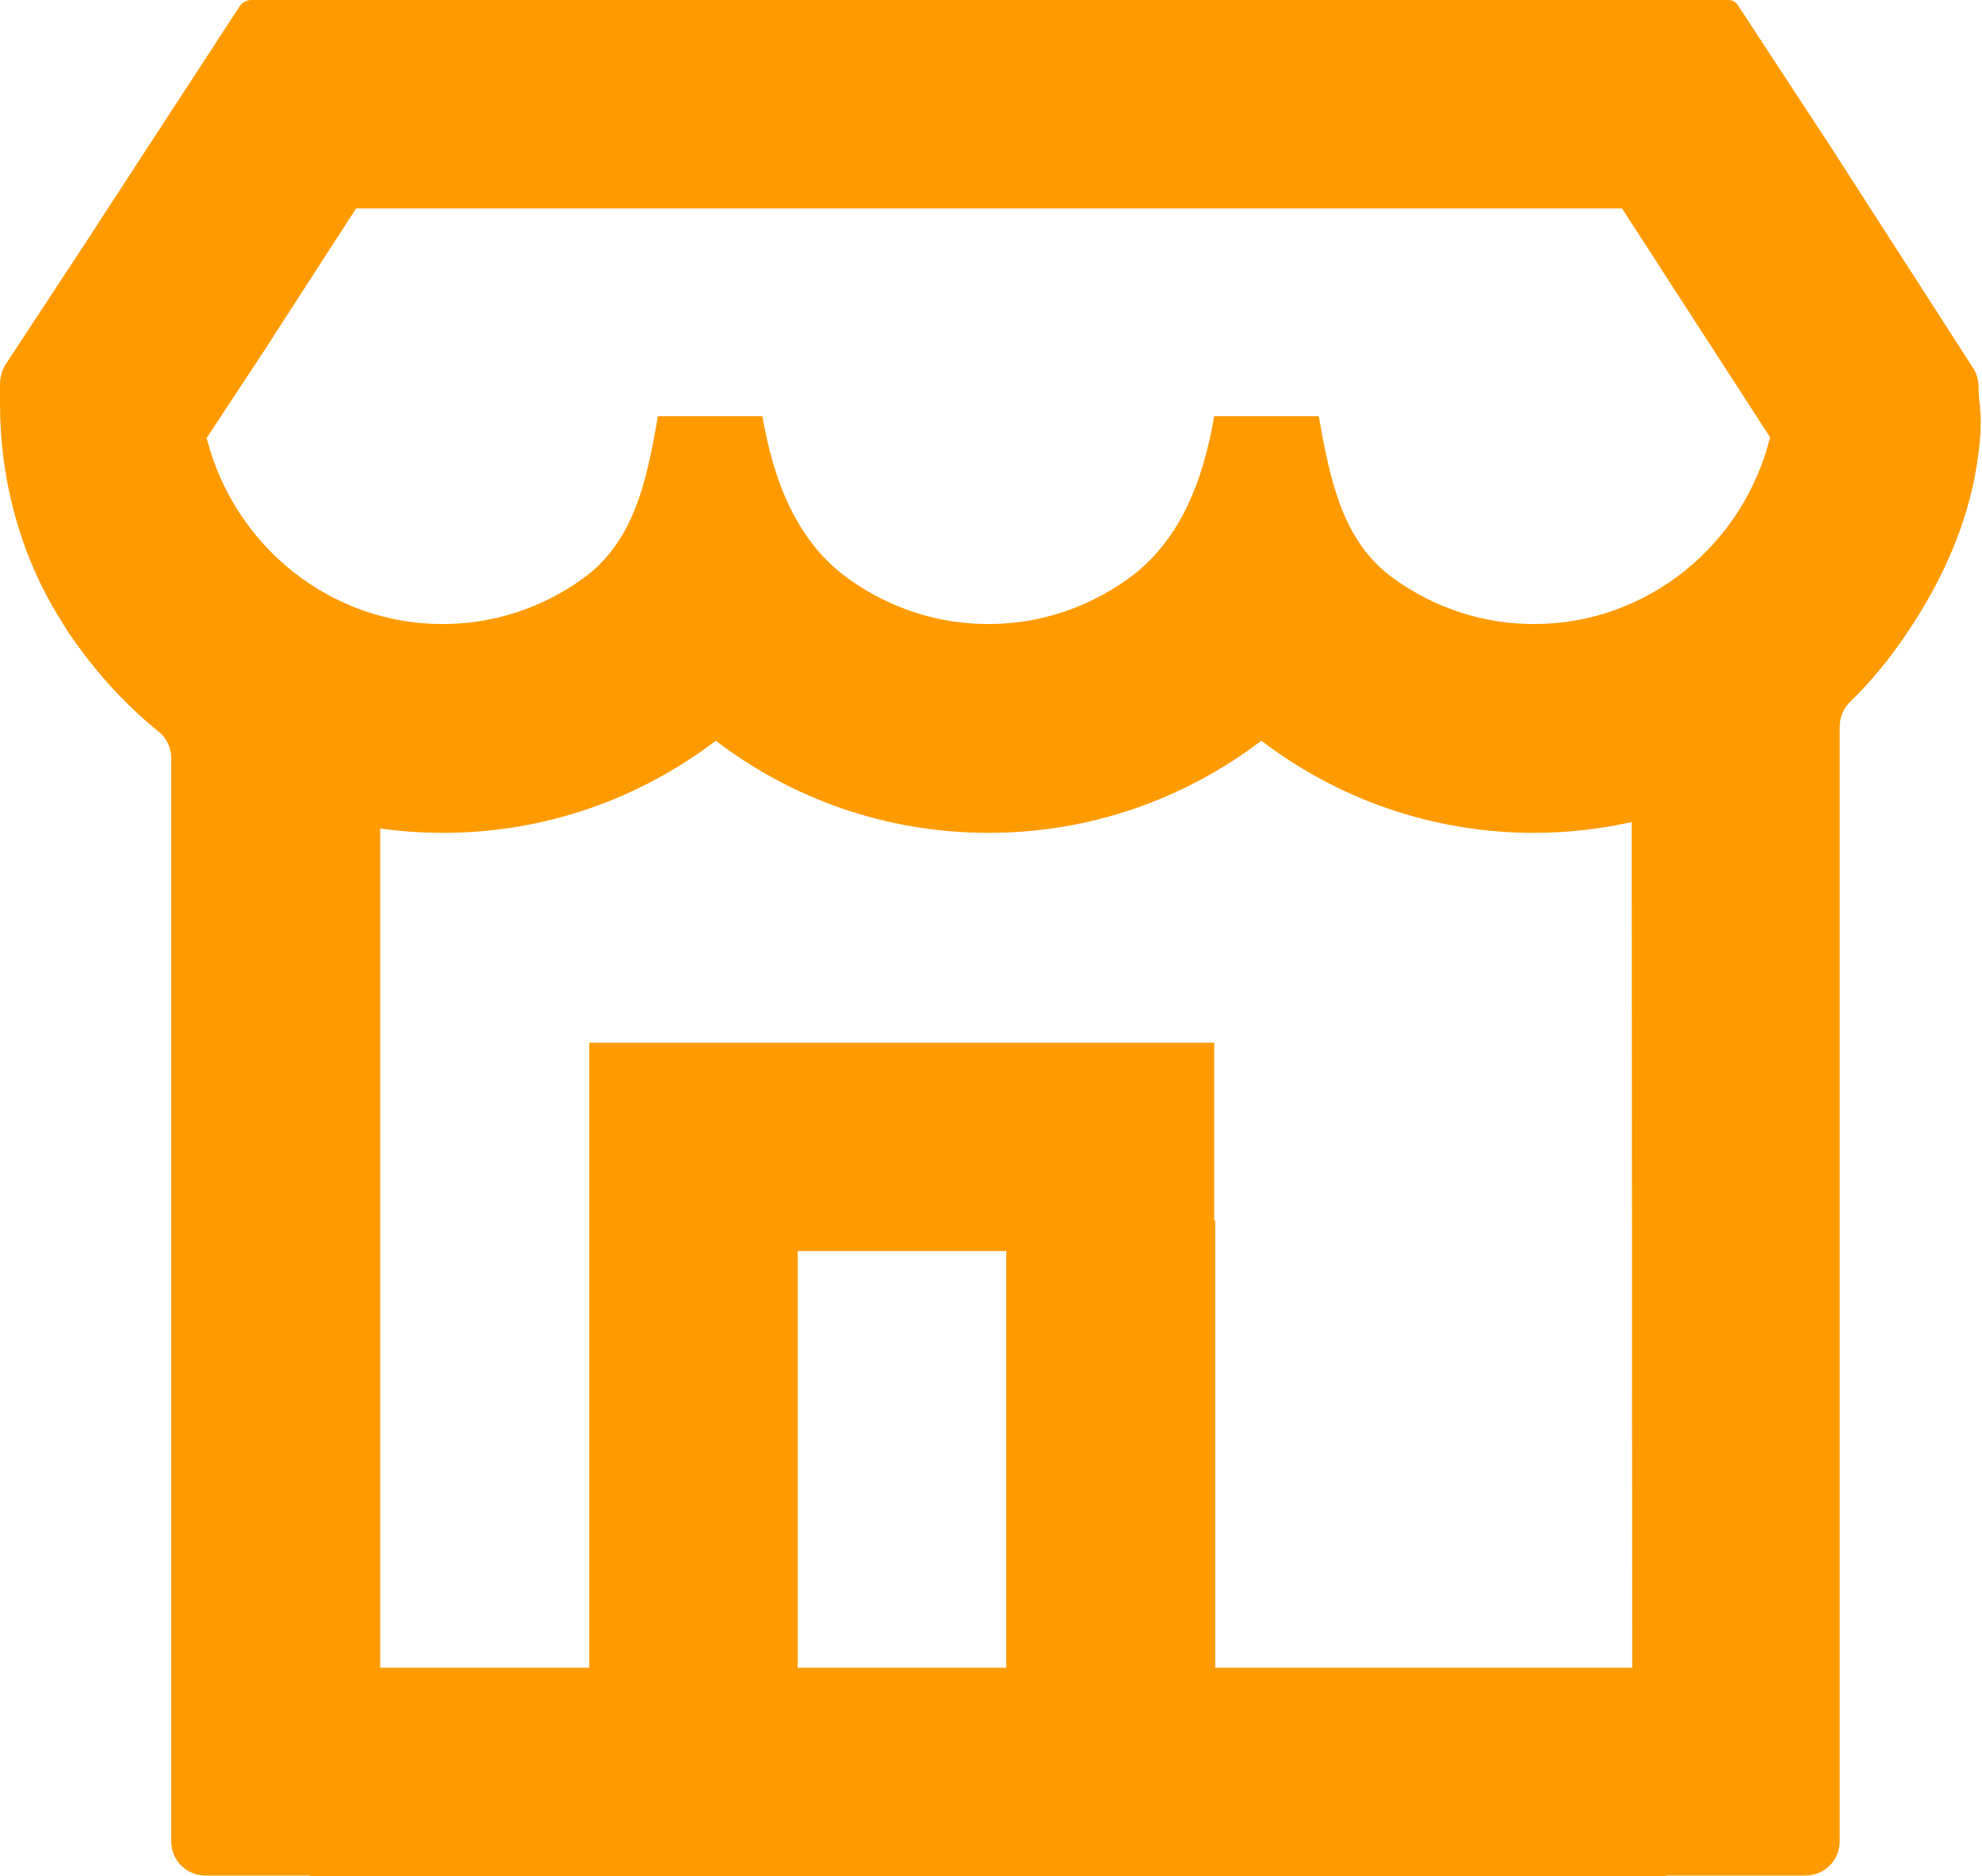 <svg width="56" height="53" viewBox="0 0 56 53" fill="none" xmlns="http://www.w3.org/2000/svg">
<path d="M51.953 4.501L51.731 4.155L49.097 0.138C49.042 0.055 48.945 0 48.834 0H7.097C6.972 0 6.848 0.069 6.778 0.166L2.814 6.246L2.592 6.592L0.152 10.304C0.055 10.47 0 10.65 0 10.844C0 10.844 0 11.079 0 11.412C0 13.447 0.513 15.469 1.539 17.228C1.663 17.436 1.788 17.63 1.913 17.837C2.634 18.904 3.493 19.873 4.491 20.677C4.713 20.857 4.838 21.134 4.838 21.424V52.017C4.838 52.557 5.267 52.986 5.808 52.986H8.76V53H47.073V52.986H51.01C51.55 52.986 51.98 52.557 51.98 52.017V20.524C51.98 20.275 52.077 20.026 52.257 19.846C52.881 19.236 53.436 18.558 53.921 17.824C54.919 16.328 55.681 14.638 55.903 12.783C56.042 11.647 55.903 11.508 55.903 10.927C55.903 10.733 55.847 10.553 55.751 10.401L51.953 4.501ZM28.43 47.114H22.539V35.343H28.43V47.114ZM46.117 47.114H34.335V34.484H34.307V29.457H16.648V34.484V47.114H10.743V23.405C11.325 23.488 11.921 23.529 12.517 23.529C15.414 23.529 18.075 22.56 20.224 20.926C22.358 22.56 25.034 23.529 27.931 23.529C30.828 23.529 33.489 22.56 35.638 20.926C37.786 22.56 40.447 23.529 43.345 23.529C44.287 23.529 45.216 23.419 46.103 23.225L46.117 47.114ZM50.012 12.353C49.263 15.386 46.547 17.63 43.345 17.63C41.875 17.63 40.517 17.159 39.394 16.356C37.939 15.317 37.592 13.614 37.259 11.758H34.307C33.988 13.614 33.323 15.317 31.867 16.356C30.745 17.159 29.386 17.63 27.931 17.63C26.461 17.63 25.103 17.159 23.98 16.356C22.525 15.317 21.859 13.614 21.541 11.758H18.588C18.269 13.614 17.909 15.317 16.453 16.356C15.331 17.159 13.972 17.63 12.503 17.63C9.329 17.63 6.653 15.428 5.863 12.464C5.849 12.436 5.849 12.409 5.836 12.381L5.863 12.339L7.513 9.833L7.735 9.487L10.063 5.886H45.826L46.796 7.381L47.018 7.728L50.012 12.353Z" fill="#FF9B00"/>
</svg>

